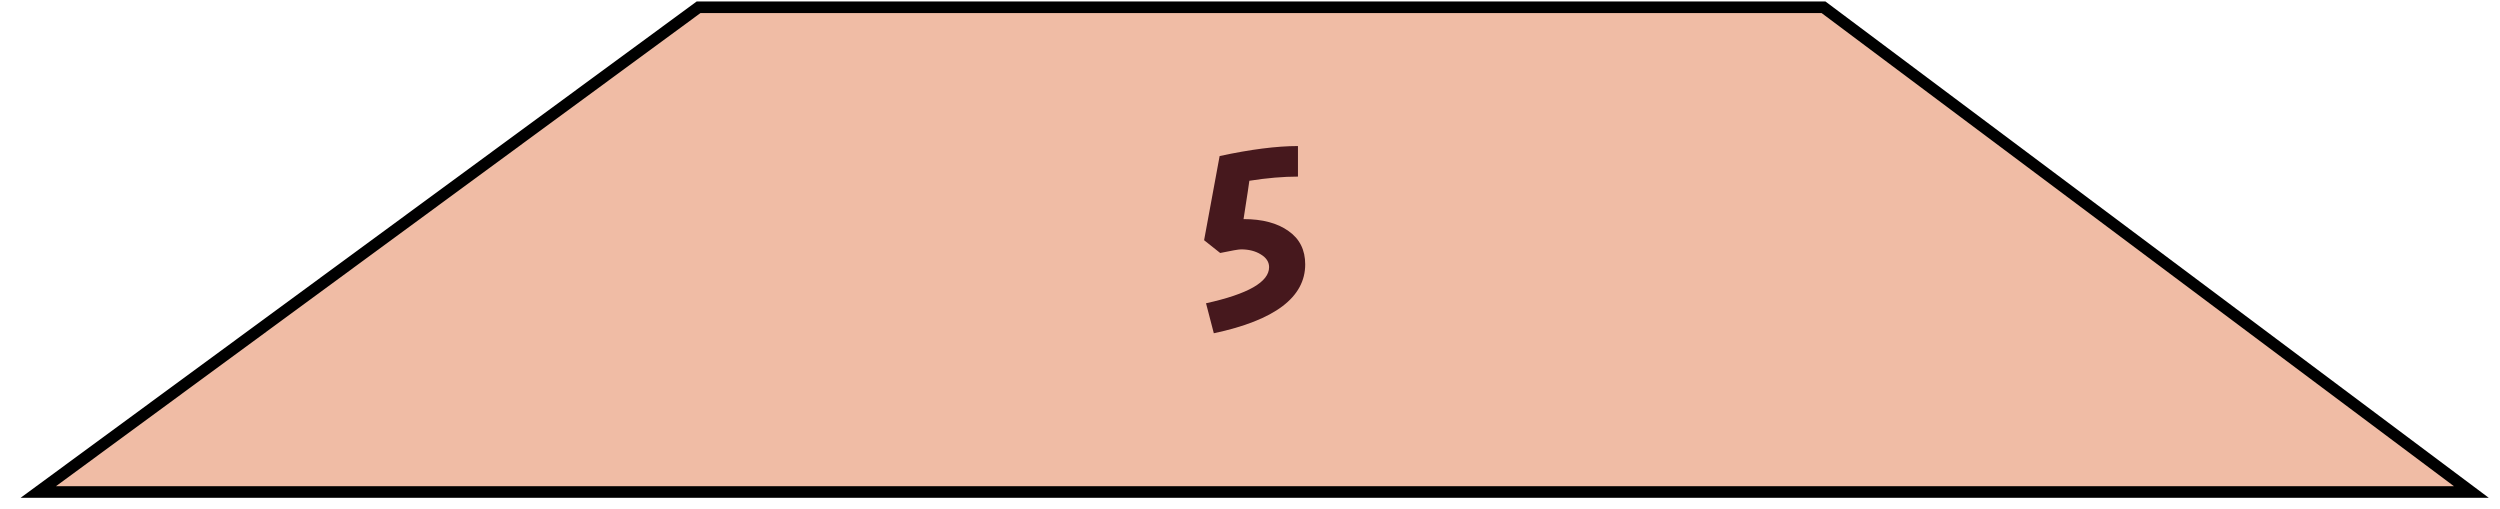 <svg width="108" height="22" viewBox="0 0 108 22" fill="none" xmlns="http://www.w3.org/2000/svg">
<path d="M78.776 0.314L106.762 21.254H1.654L30.178 0.314L55.651 0.314H78.776Z" fill="#F0BCA5" stroke="black" stroke-width="0.5"/>
<path d="M56.072 6.309V7.629C55.432 7.629 54.733 7.689 53.972 7.809C53.965 7.889 53.88 8.441 53.721 9.465C54.536 9.465 55.184 9.637 55.664 9.981C56.145 10.317 56.385 10.797 56.385 11.421C56.385 12.845 55.069 13.837 52.437 14.397L52.1 13.101C53.916 12.701 54.825 12.181 54.825 11.541C54.825 11.317 54.705 11.133 54.465 10.989C54.233 10.845 53.949 10.773 53.612 10.773C53.508 10.773 53.209 10.825 52.712 10.929L52.017 10.377L52.688 6.741C54.025 6.453 55.153 6.309 56.072 6.309Z" fill="#46181D"/>
</svg>
